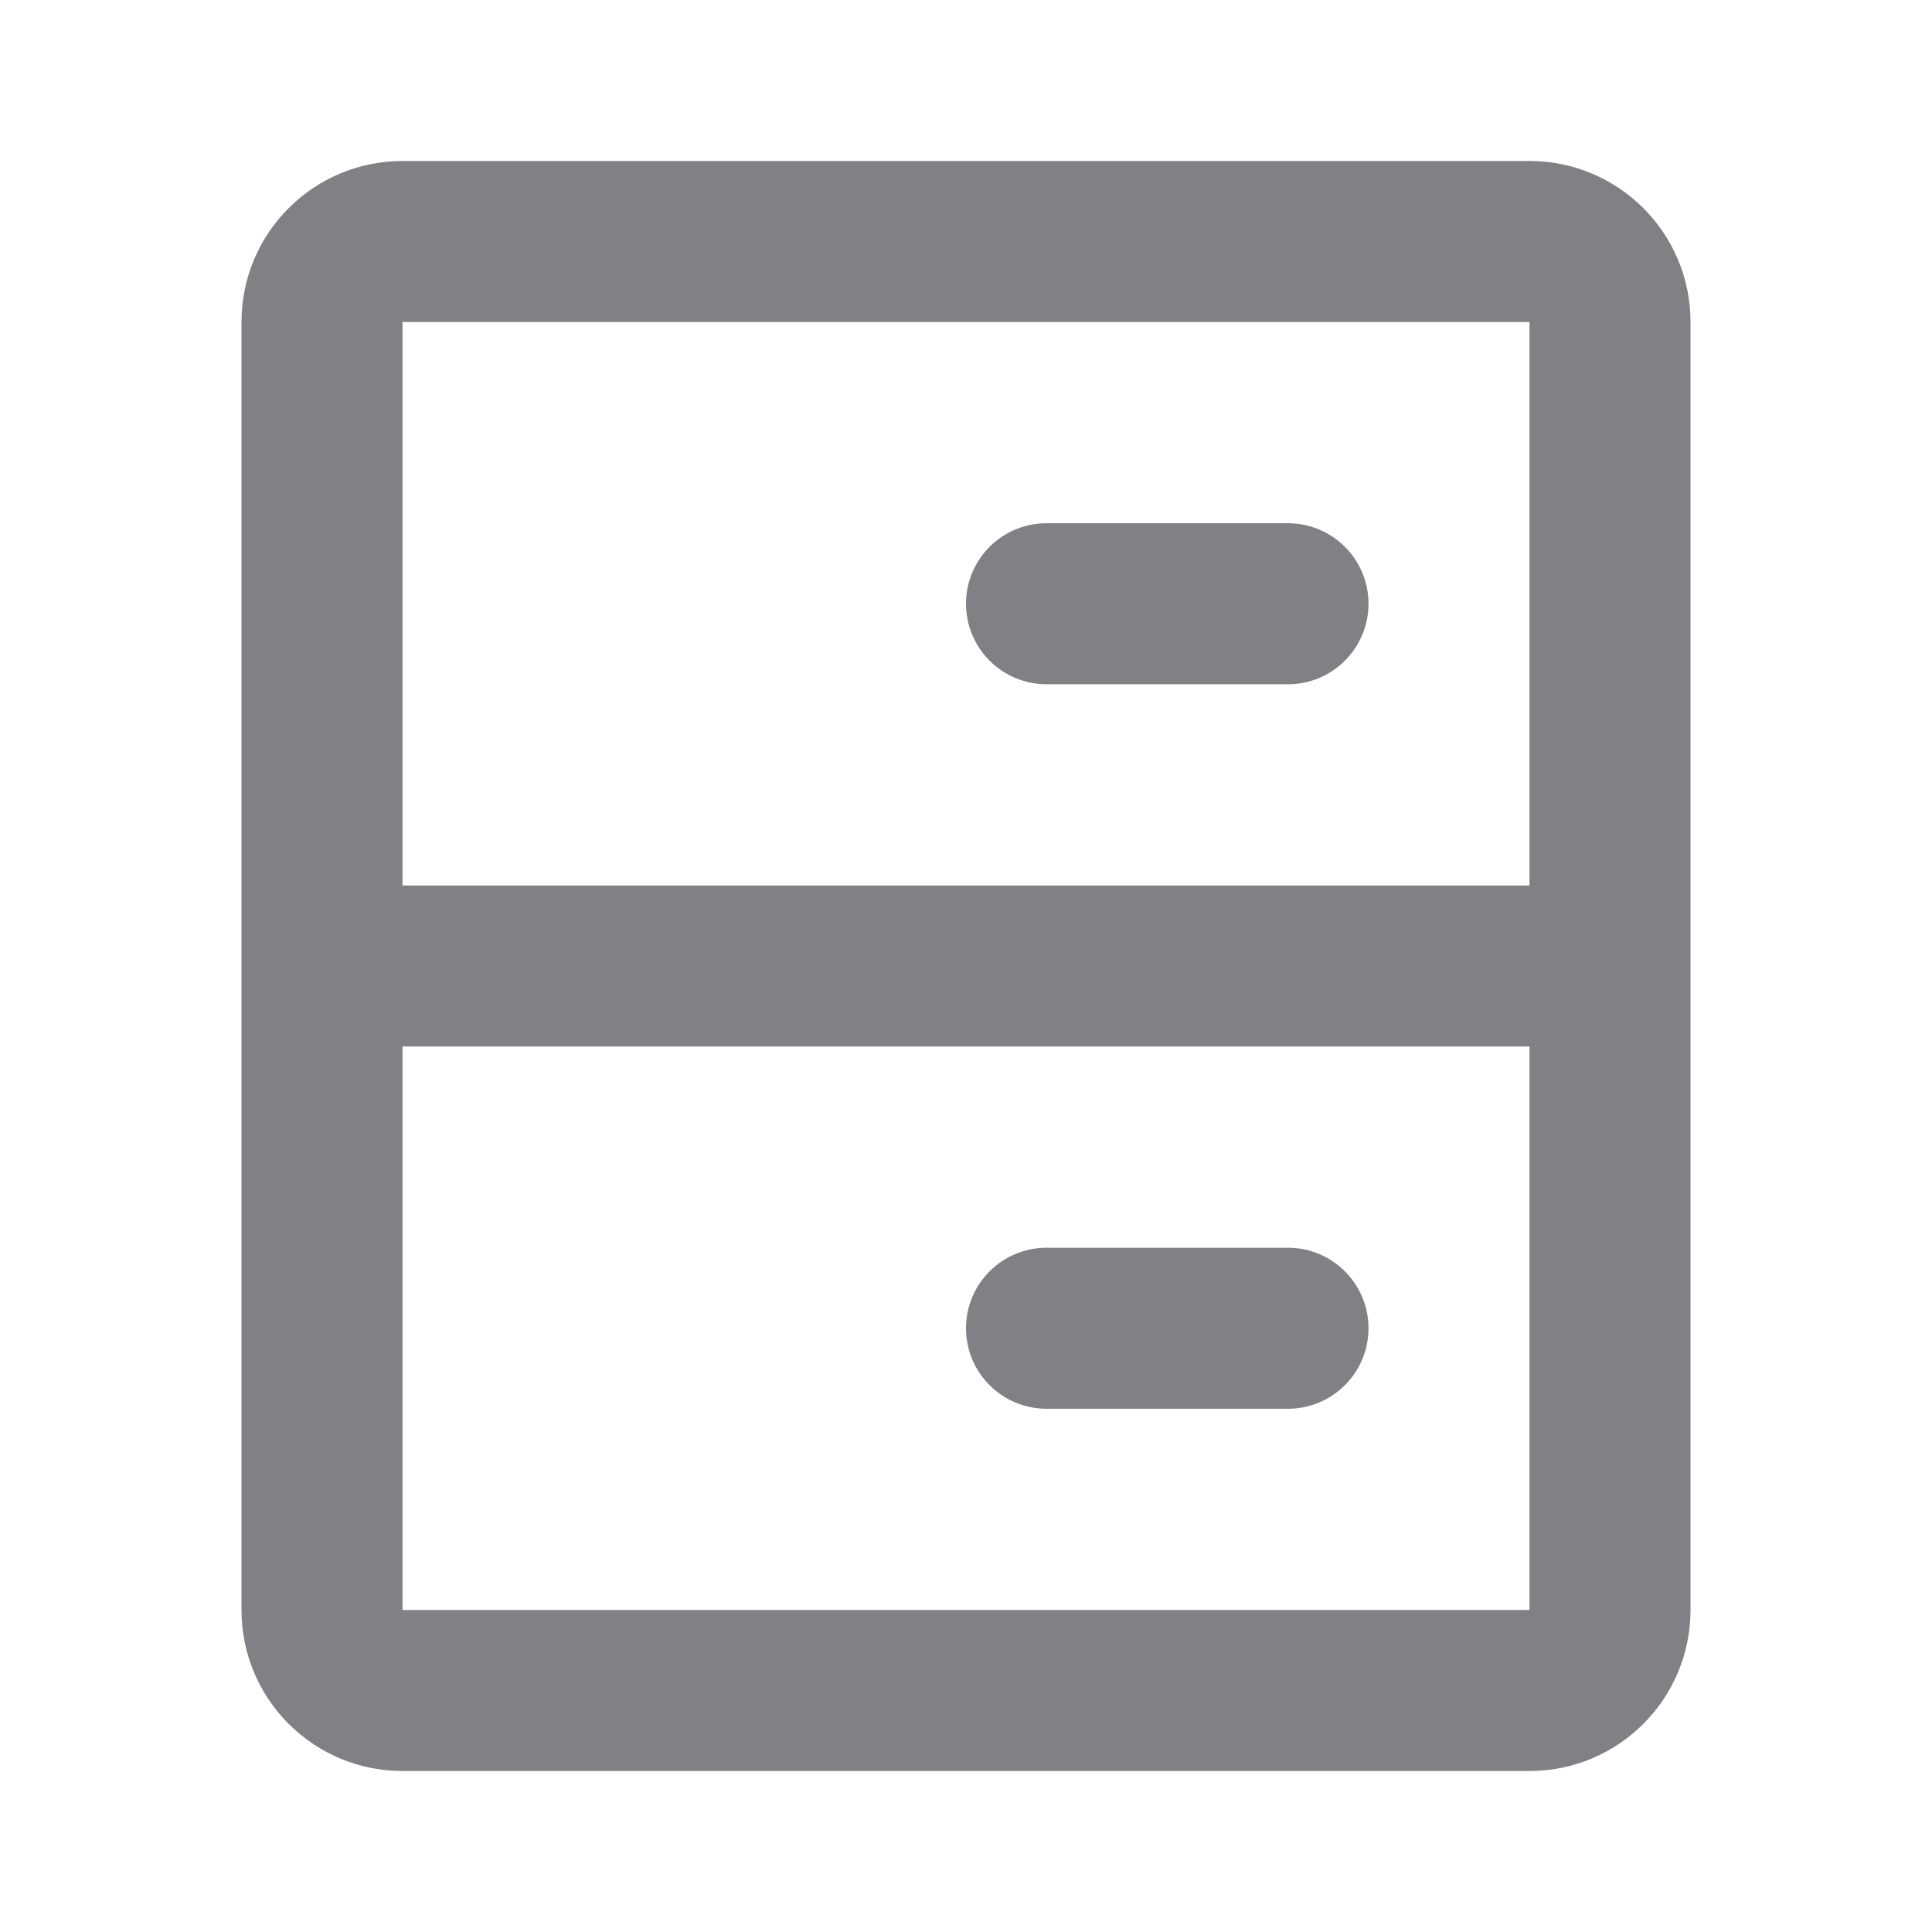 <svg width="24" height="24" viewBox="0 0 24 24" fill="none" xmlns="http://www.w3.org/2000/svg">
    <path fill-rule="evenodd" clip-rule="evenodd" d="M3 4C3 2.895 3.895 2 5 2H19C20.105 2 21 2.895 21 4V20C21 21.105 20.105 22 19 22H5C3.895 22 3 21.105 3 20V4ZM19 4L5 4V20H19V4Z" fill="#808085"/>
    <path fill-rule="evenodd" clip-rule="evenodd" d="M20 13H4V11H20V13Z" fill="#808085"/>
    <path fill-rule="evenodd" clip-rule="evenodd" d="M12 7.5C12 6.948 12.448 6.5 13 6.5H16C16.552 6.5 17 6.948 17 7.5C17 8.052 16.552 8.5 16 8.5H13C12.448 8.5 12 8.052 12 7.5ZM12 16.5C12 15.948 12.448 15.5 13 15.5H16C16.552 15.5 17 15.948 17 16.5C17 17.052 16.552 17.5 16 17.5H13C12.448 17.5 12 17.052 12 16.5Z" fill="#808085"/>
</svg>
